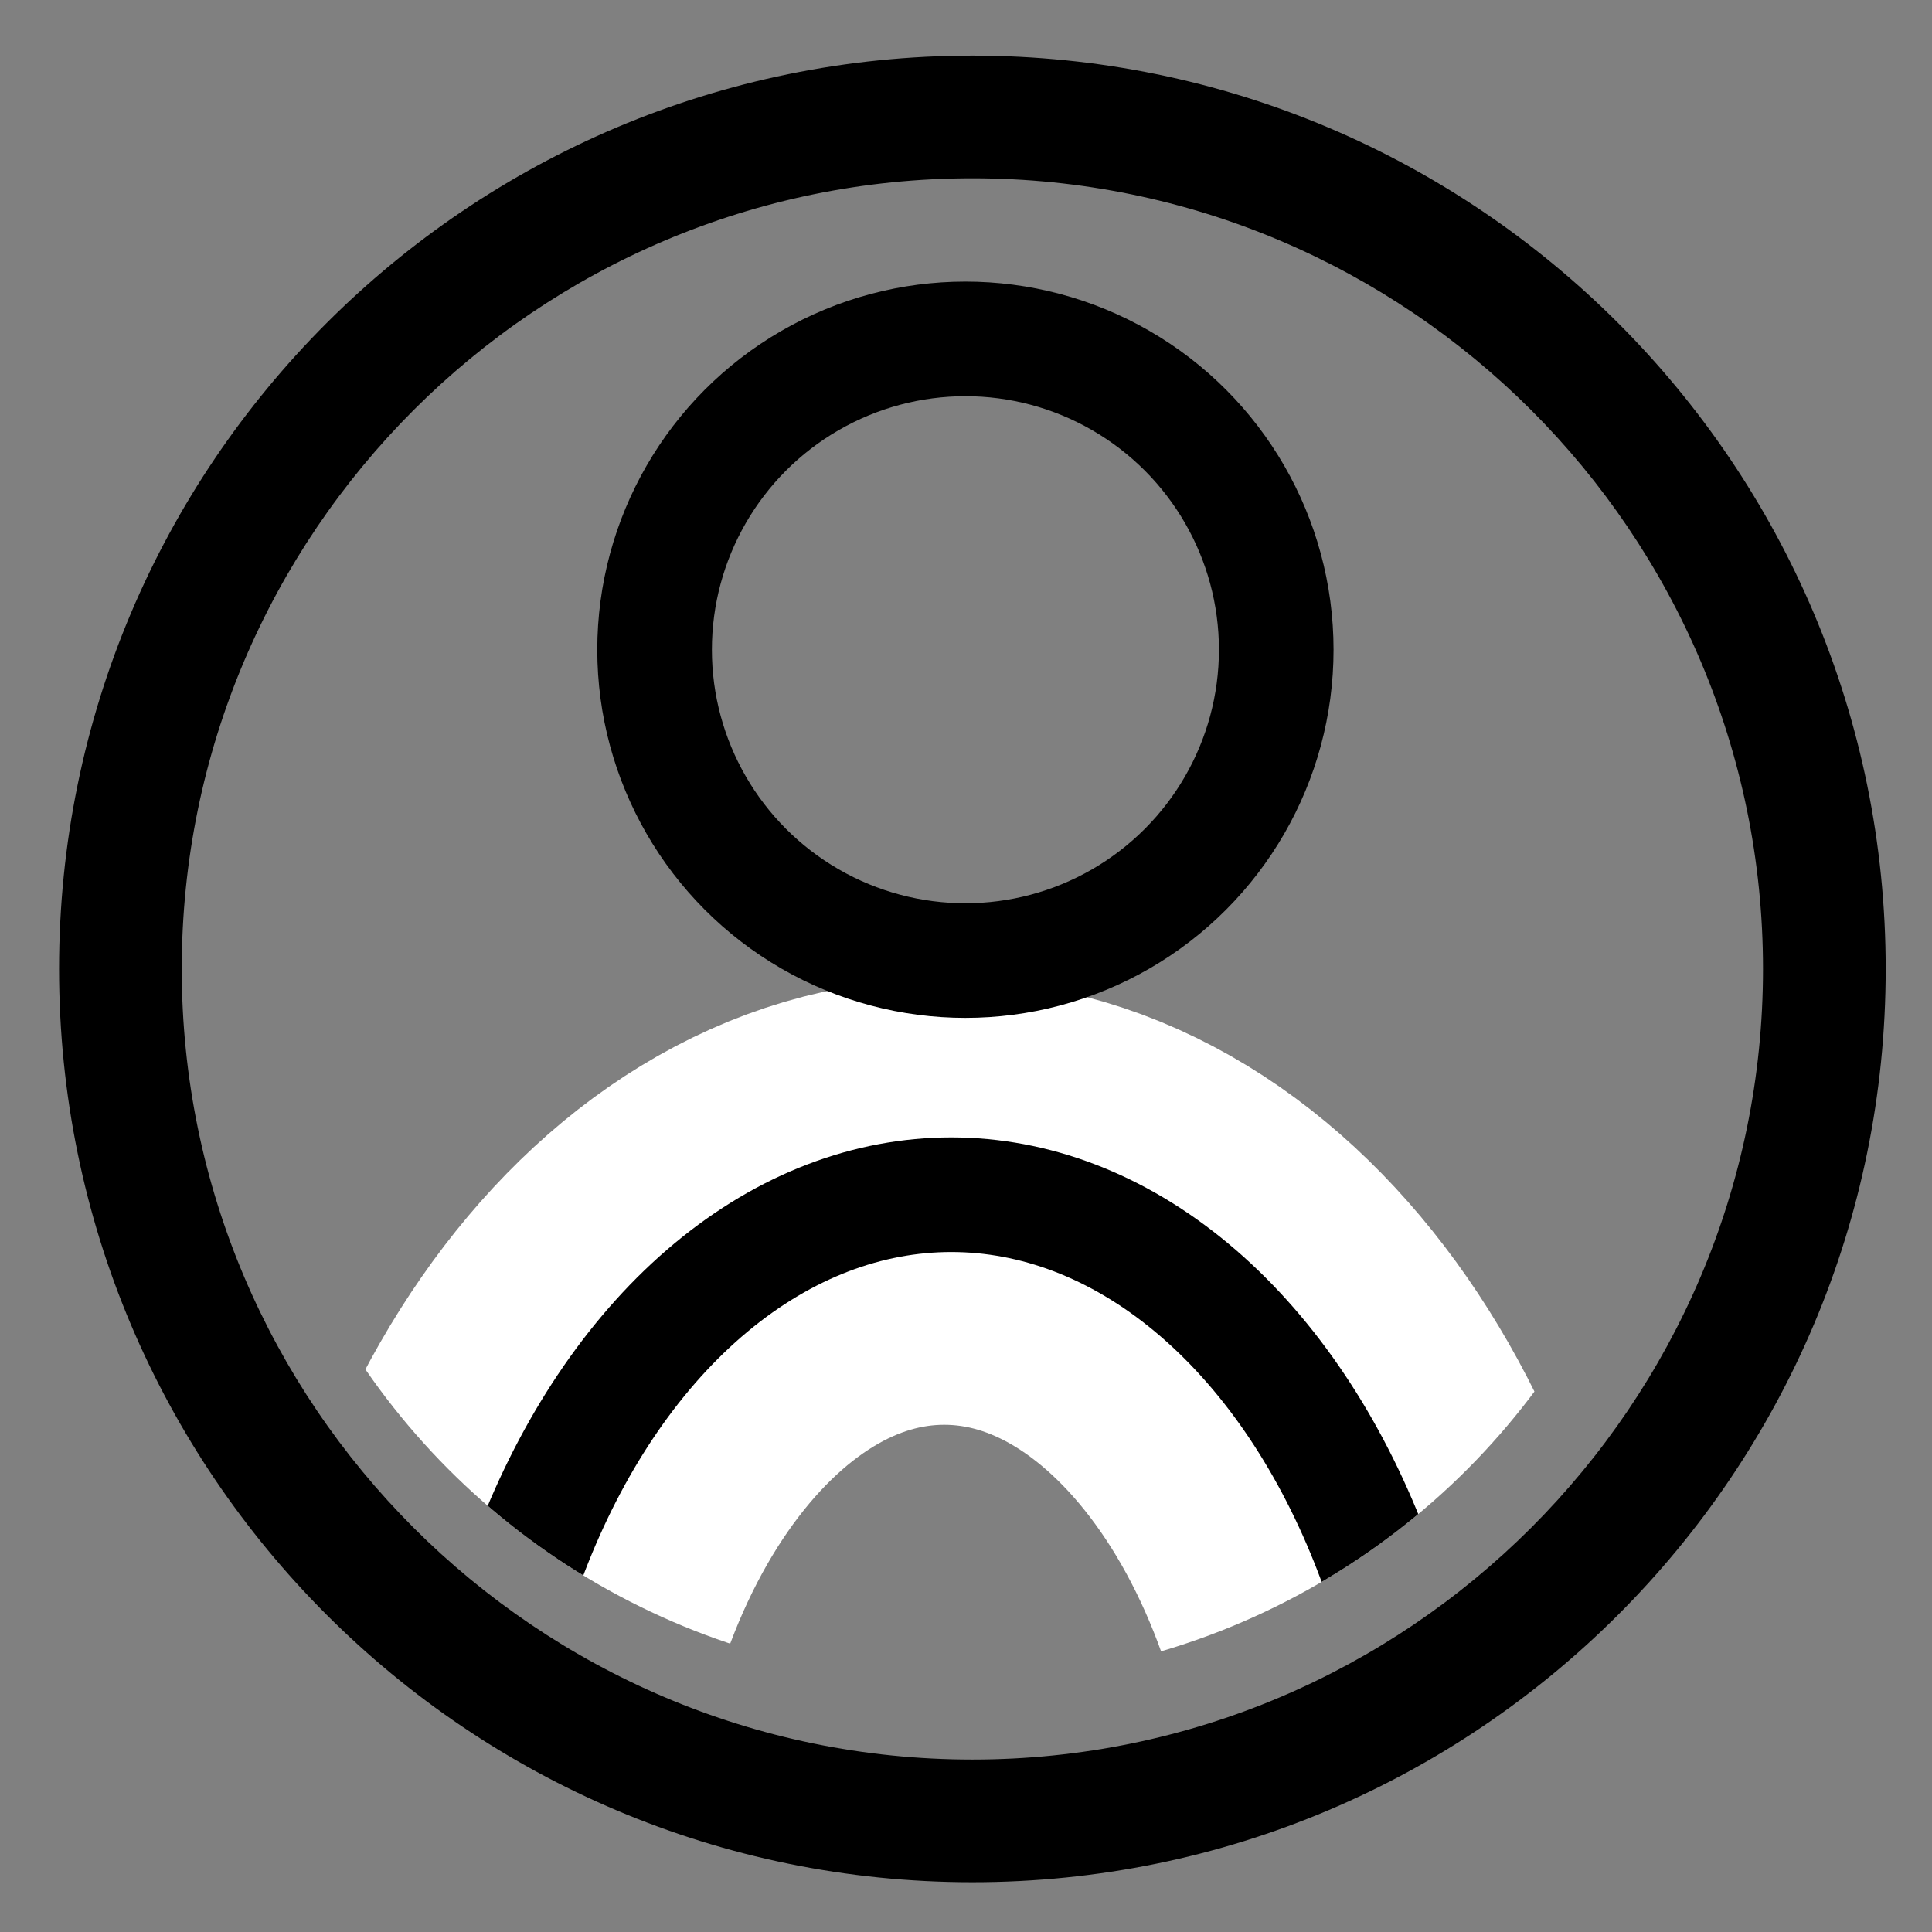 <?xml version="1.0" encoding="utf-8"?>
<!-- Generator: Adobe Illustrator 16.0.0, SVG Export Plug-In . SVG Version: 6.00 Build 0)  -->
<!DOCTYPE svg PUBLIC "-//W3C//DTD SVG 1.1//EN" "http://www.w3.org/Graphics/SVG/1.1/DTD/svg11.dtd">
<svg version="1.1" id="Calque_1" xmlns="http://www.w3.org/2000/svg" xmlns:xlink="http://www.w3.org/1999/xlink" x="0px" y="0px"
	 width="141.73px" height="141.73px" viewBox="0 0 141.73 141.73" enable-background="new 0 0 141.73 141.73" xml:space="preserve">
<rect x="0" y="0" width="141.73" height="141.73" fill="#808080" stroke="none"/>
<g>
	<defs>
		<circle id="SVGID_5_" cx="70.27" cy="70.5" r="52.788"/>
	</defs>
	<clipPath id="SVGID_2_">
		<use xlink:href="#SVGID_5_"  overflow="visible"/>
	</clipPath>
	<g clip-path="url(#SVGID_2_)">
		<path fill="none" stroke="#FFFFFF" stroke-width="32.723" stroke-miterlimit="10" d="M104.508,138.95
			c0,28.046-15.778,50.785-35.24,50.785c-19.463,0-35.24-22.739-35.24-50.785c0-28.051,15.777-50.79,35.24-50.79
			C88.729,88.16,104.508,110.899,104.508,138.95z"/>
		<circle fill="none" stroke="#000000" stroke-width="8.408" stroke-miterlimit="10" cx="70.822" cy="47.664" r="22.802"/>
		
			<ellipse fill="none" stroke="#000000" stroke-width="8.408" stroke-miterlimit="10" cx="69.785" cy="138.43" rx="35.239" ry="50.787"/>
	</g>
</g>
<g>
	<path d="M71.333,13.079c31.981,0,58,26.019,58,58s-26.019,58-58,58s-58-26.019-58-58S39.352,13.079,71.333,13.079 M71.333,4.079
		c-37.003,0-67,29.997-67,67s29.997,67,67,67s67-29.997,67-67S108.336,4.079,71.333,4.079L71.333,4.079z"/>
</g>
</svg>
